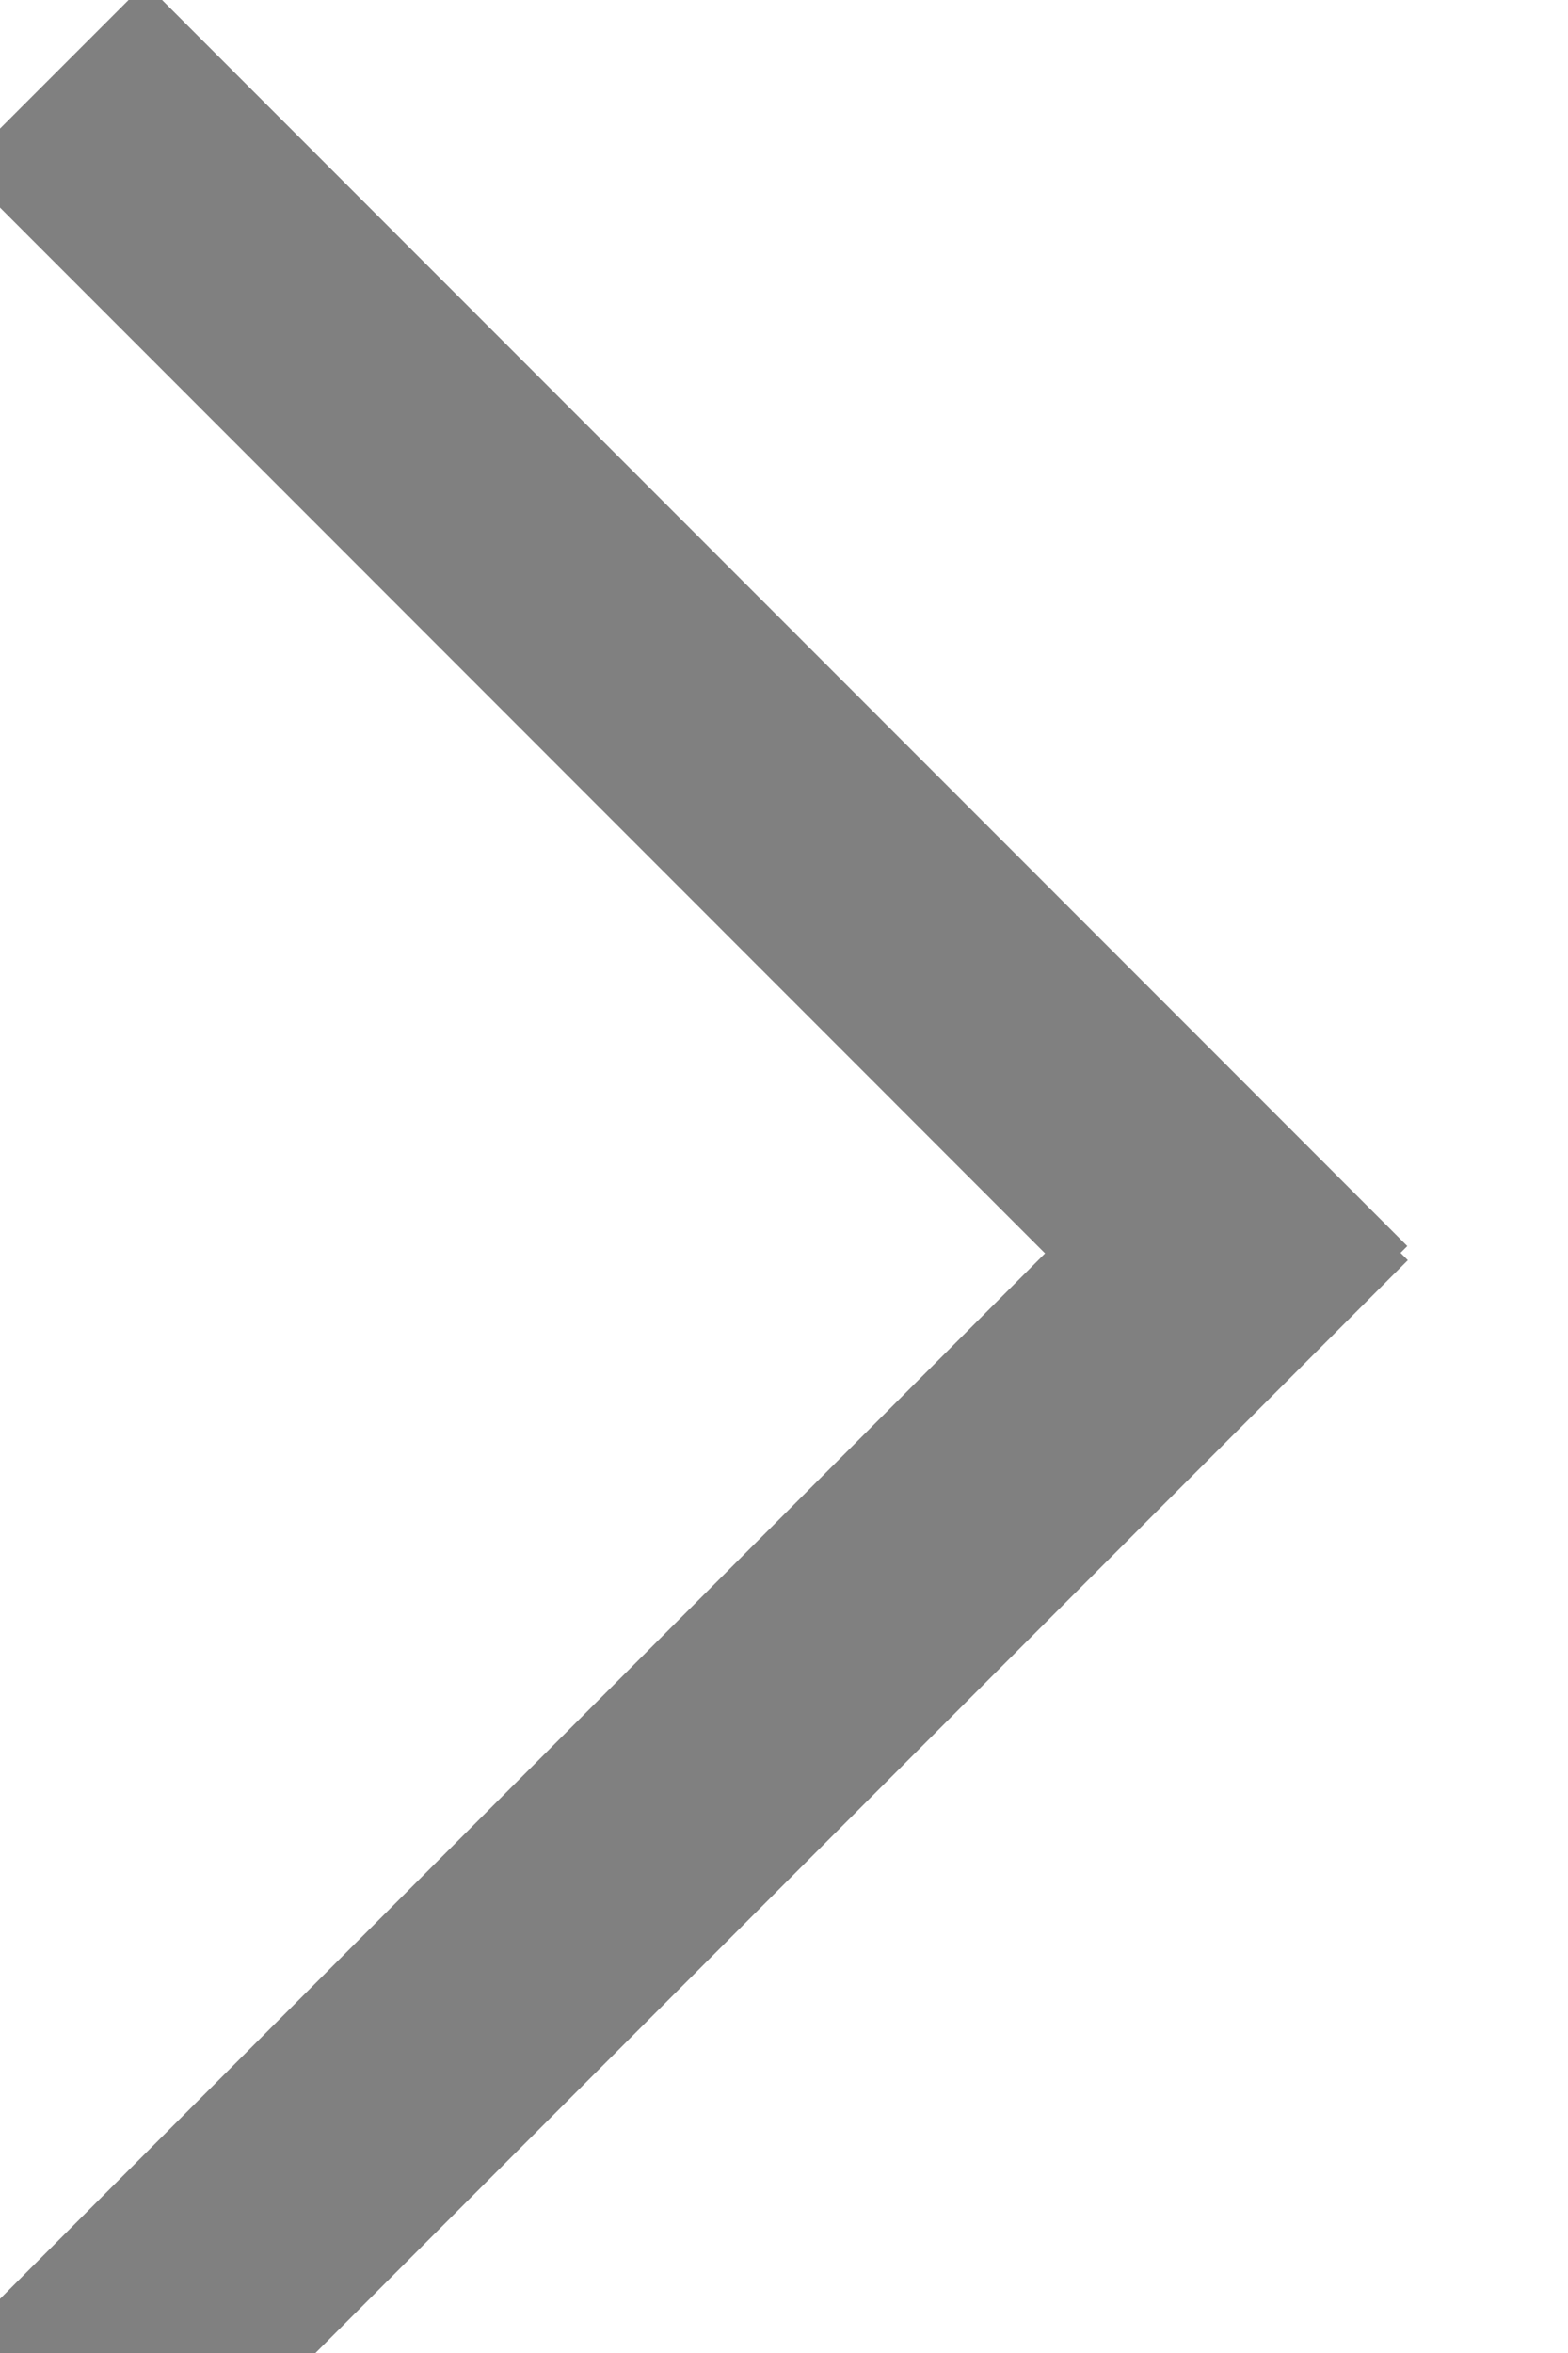 <?xml version="1.0" encoding="UTF-8" standalone="no"?>
<svg width="6px" height="9px" viewBox="0 0 6 9" version="1.1" xmlns="http://www.w3.org/2000/svg" xmlns:xlink="http://www.w3.org/1999/xlink" xmlns:sketch="http://www.bohemiancoding.com/sketch/ns">
    <!-- Generator: Sketch 3.3.2 (12043) - http://www.bohemiancoding.com/sketch -->
    <title>Line + Line Copy 2</title>
    <desc>Created with Sketch.</desc>
    <defs></defs>
    <g id="Page-1" stroke="none" stroke-width="1" fill="none" fill-rule="evenodd" sketch:type="MSPage">
        <g id="Desktop-HD" sketch:type="MSArtboardGroup" transform="translate(-815, -53)" stroke-linecap="square" stroke="#808080">
            <g id="Line-+-Line-Copy-2" sketch:type="MSLayerGroup" transform="translate(817.234, 57.5) rotate(-180) translate(-817.234, -57.5) translate(814.734, 53)">
                <path d="M4.177,0.057 L0.054,4.18" id="Line" sketch:type="MSShapeGroup"></path>
                <path d="M4.178,8.357 L0.056,4.234" id="Line-Copy" sketch:type="MSShapeGroup"></path>
            </g>
        </g>
    </g>
</svg>